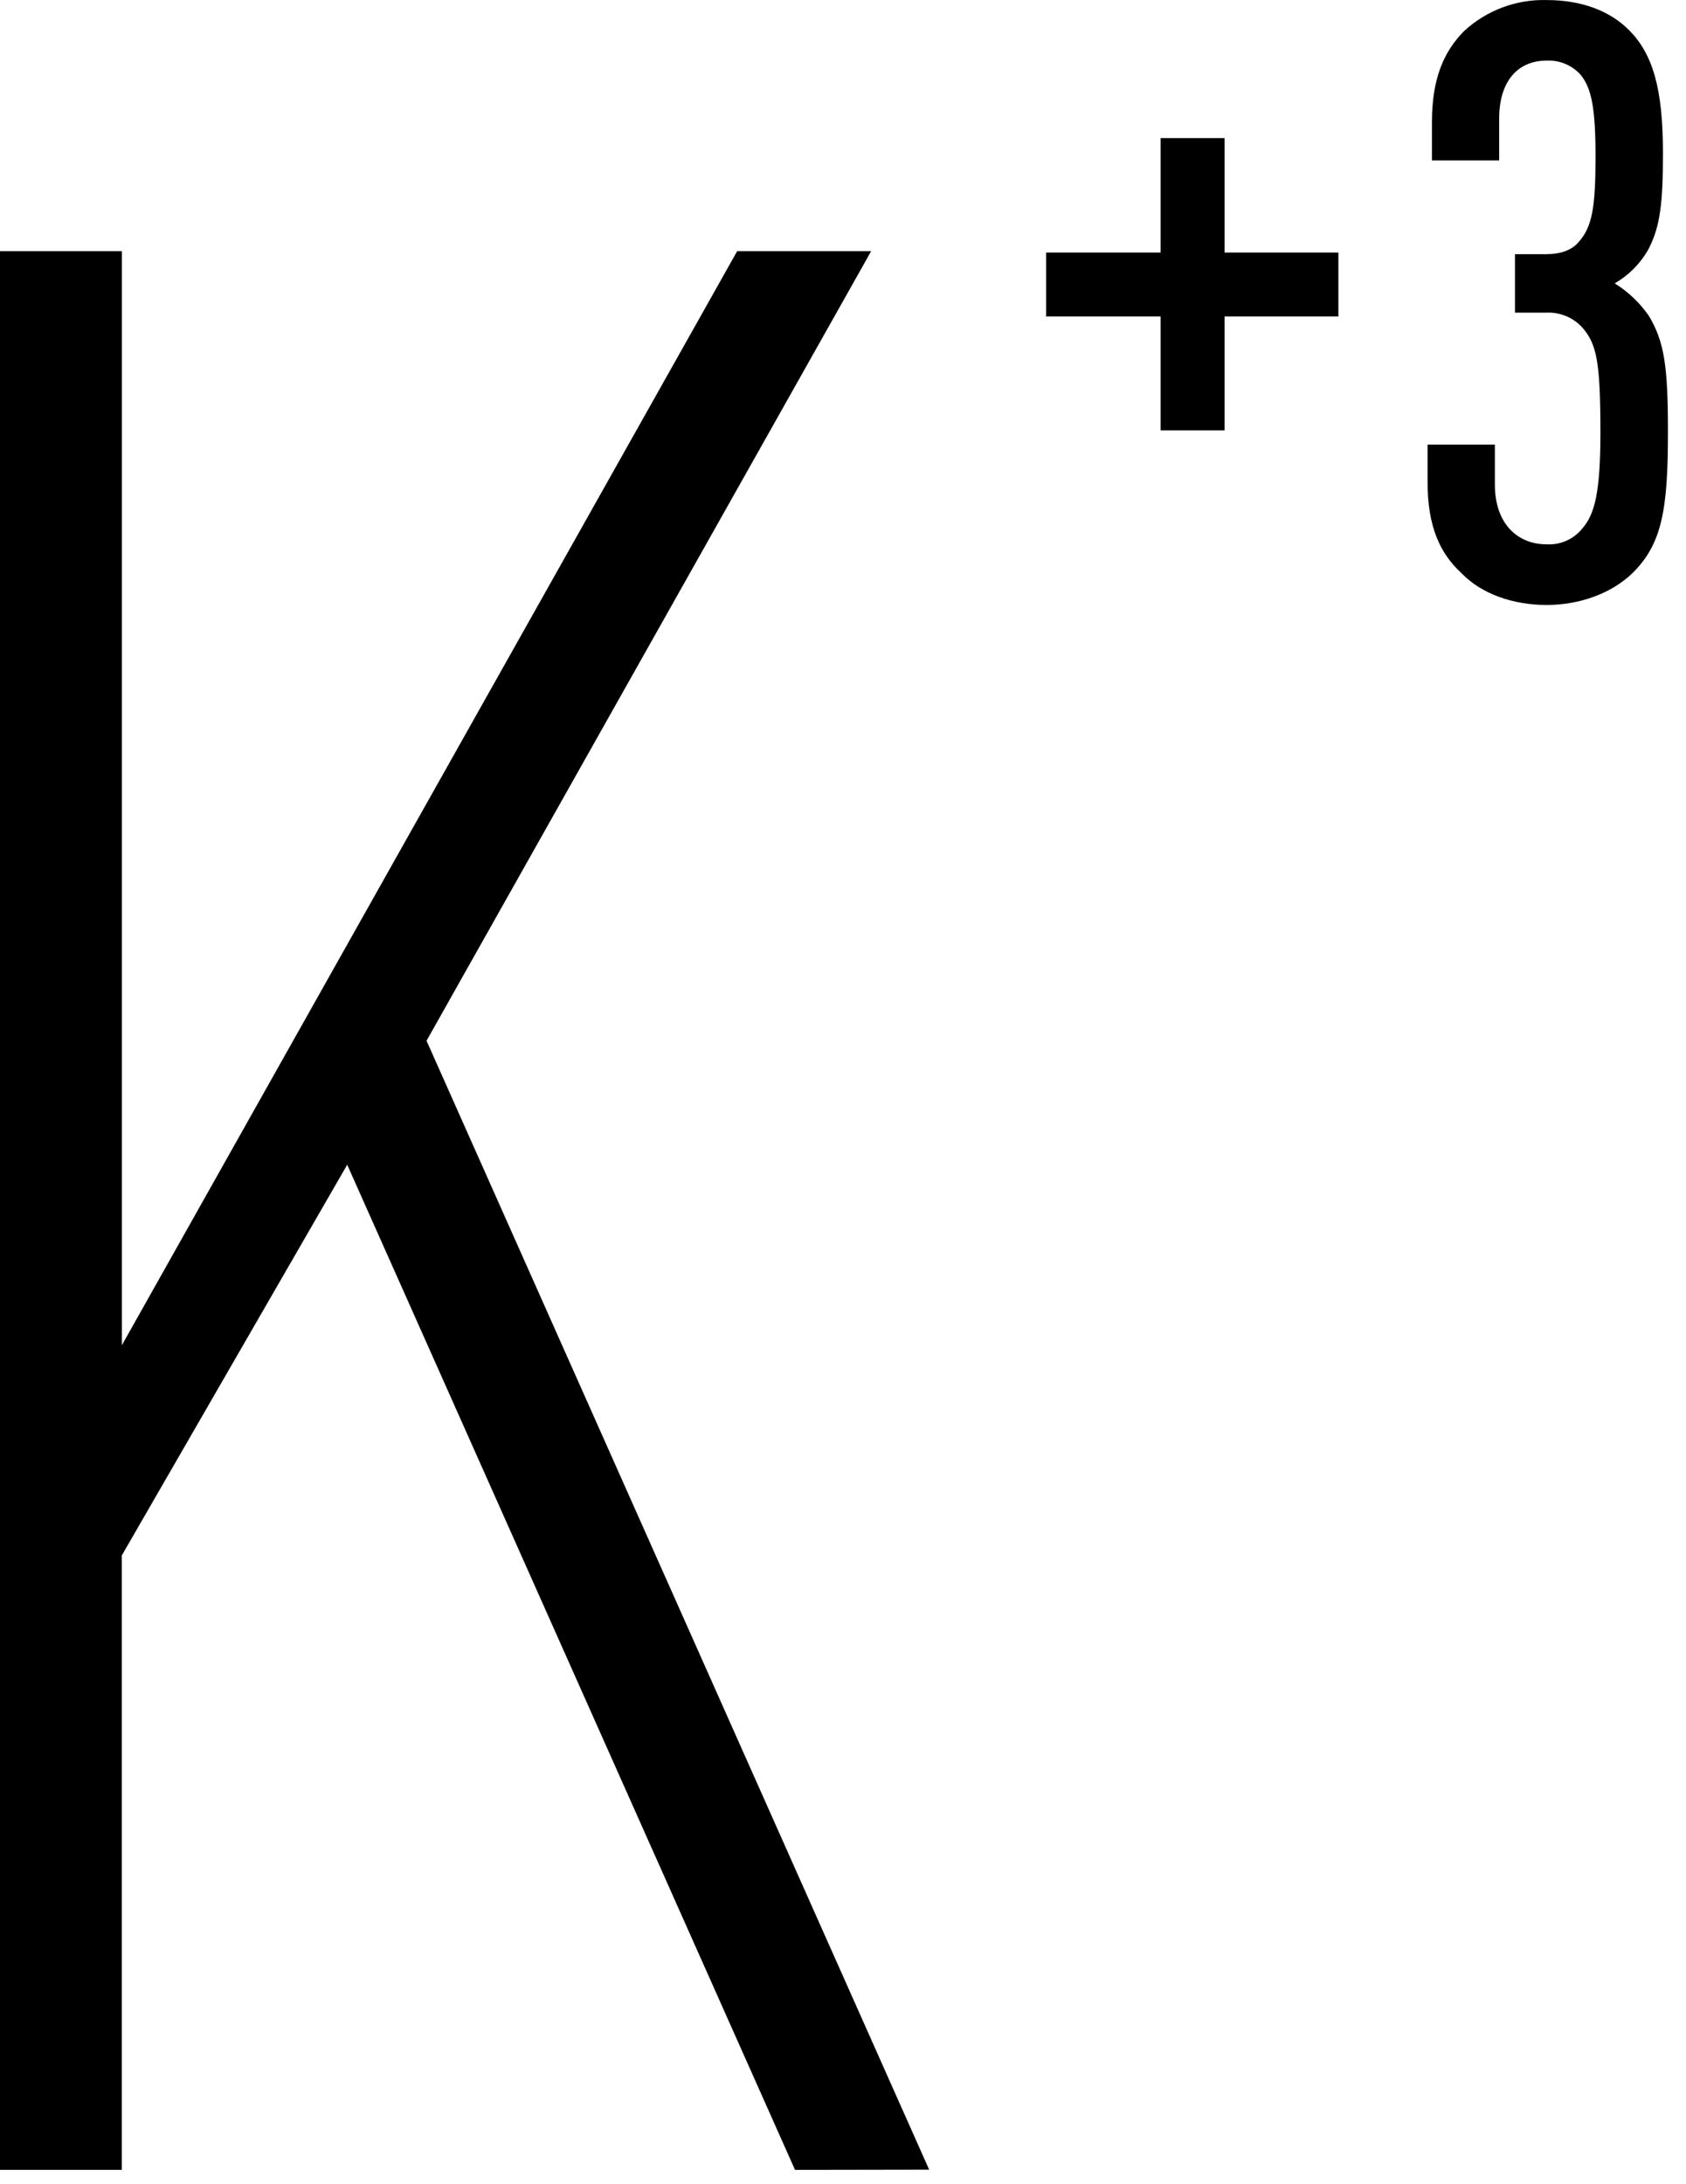 <svg width="61" height="79" viewBox="0 0 61 79" fill="none" xmlns="http://www.w3.org/2000/svg">
<path d="M44.305 11.449V15.569H41.99V11.449H37.85V9.136H41.99V4.996H44.305V9.136H48.423V11.449H44.305Z" fill="black"/>
<path d="M59.054 20.742C58.301 21.465 57.159 21.885 55.958 21.885C54.757 21.885 53.613 21.495 52.883 20.742C52.102 20.022 51.65 19.06 51.65 17.436V16.085H54.085V17.526C54.085 18.97 54.927 19.691 55.95 19.691C56.195 19.706 56.44 19.663 56.665 19.565C56.889 19.467 57.087 19.316 57.242 19.126C57.693 18.614 57.904 17.833 57.904 15.639C57.904 13.025 57.753 12.453 57.272 11.875C57.109 11.688 56.906 11.54 56.677 11.442C56.449 11.344 56.202 11.299 55.954 11.31H54.812V9.195H55.954C56.464 9.195 56.886 9.044 57.125 8.745C57.607 8.203 57.727 7.482 57.727 5.678C57.727 3.873 57.576 3.184 57.185 2.702C57.03 2.532 56.84 2.397 56.627 2.309C56.414 2.221 56.184 2.181 55.954 2.192C54.961 2.192 54.24 2.883 54.24 4.296V5.802H51.808V4.42C51.808 2.856 52.23 1.865 52.981 1.114C53.791 0.371 54.859 -0.028 55.958 0.002C57.219 0.002 58.241 0.391 58.933 1.084C59.805 1.955 60.166 3.218 60.166 5.533C60.166 7.305 60.076 8.207 59.624 9.048C59.336 9.547 58.921 9.962 58.421 10.251C58.908 10.553 59.327 10.953 59.654 11.423C60.219 12.364 60.347 13.256 60.347 15.631C60.347 18.424 60.136 19.685 59.054 20.742Z" fill="black"/>
<path d="M28.764 78.496L12.562 42.135L4.406 56.27V78.496H0V9.086H4.409V48.665L26.671 9.086H31.519L15.432 37.65L33.617 78.488L28.764 78.496Z" fill="black"/>
</svg>
